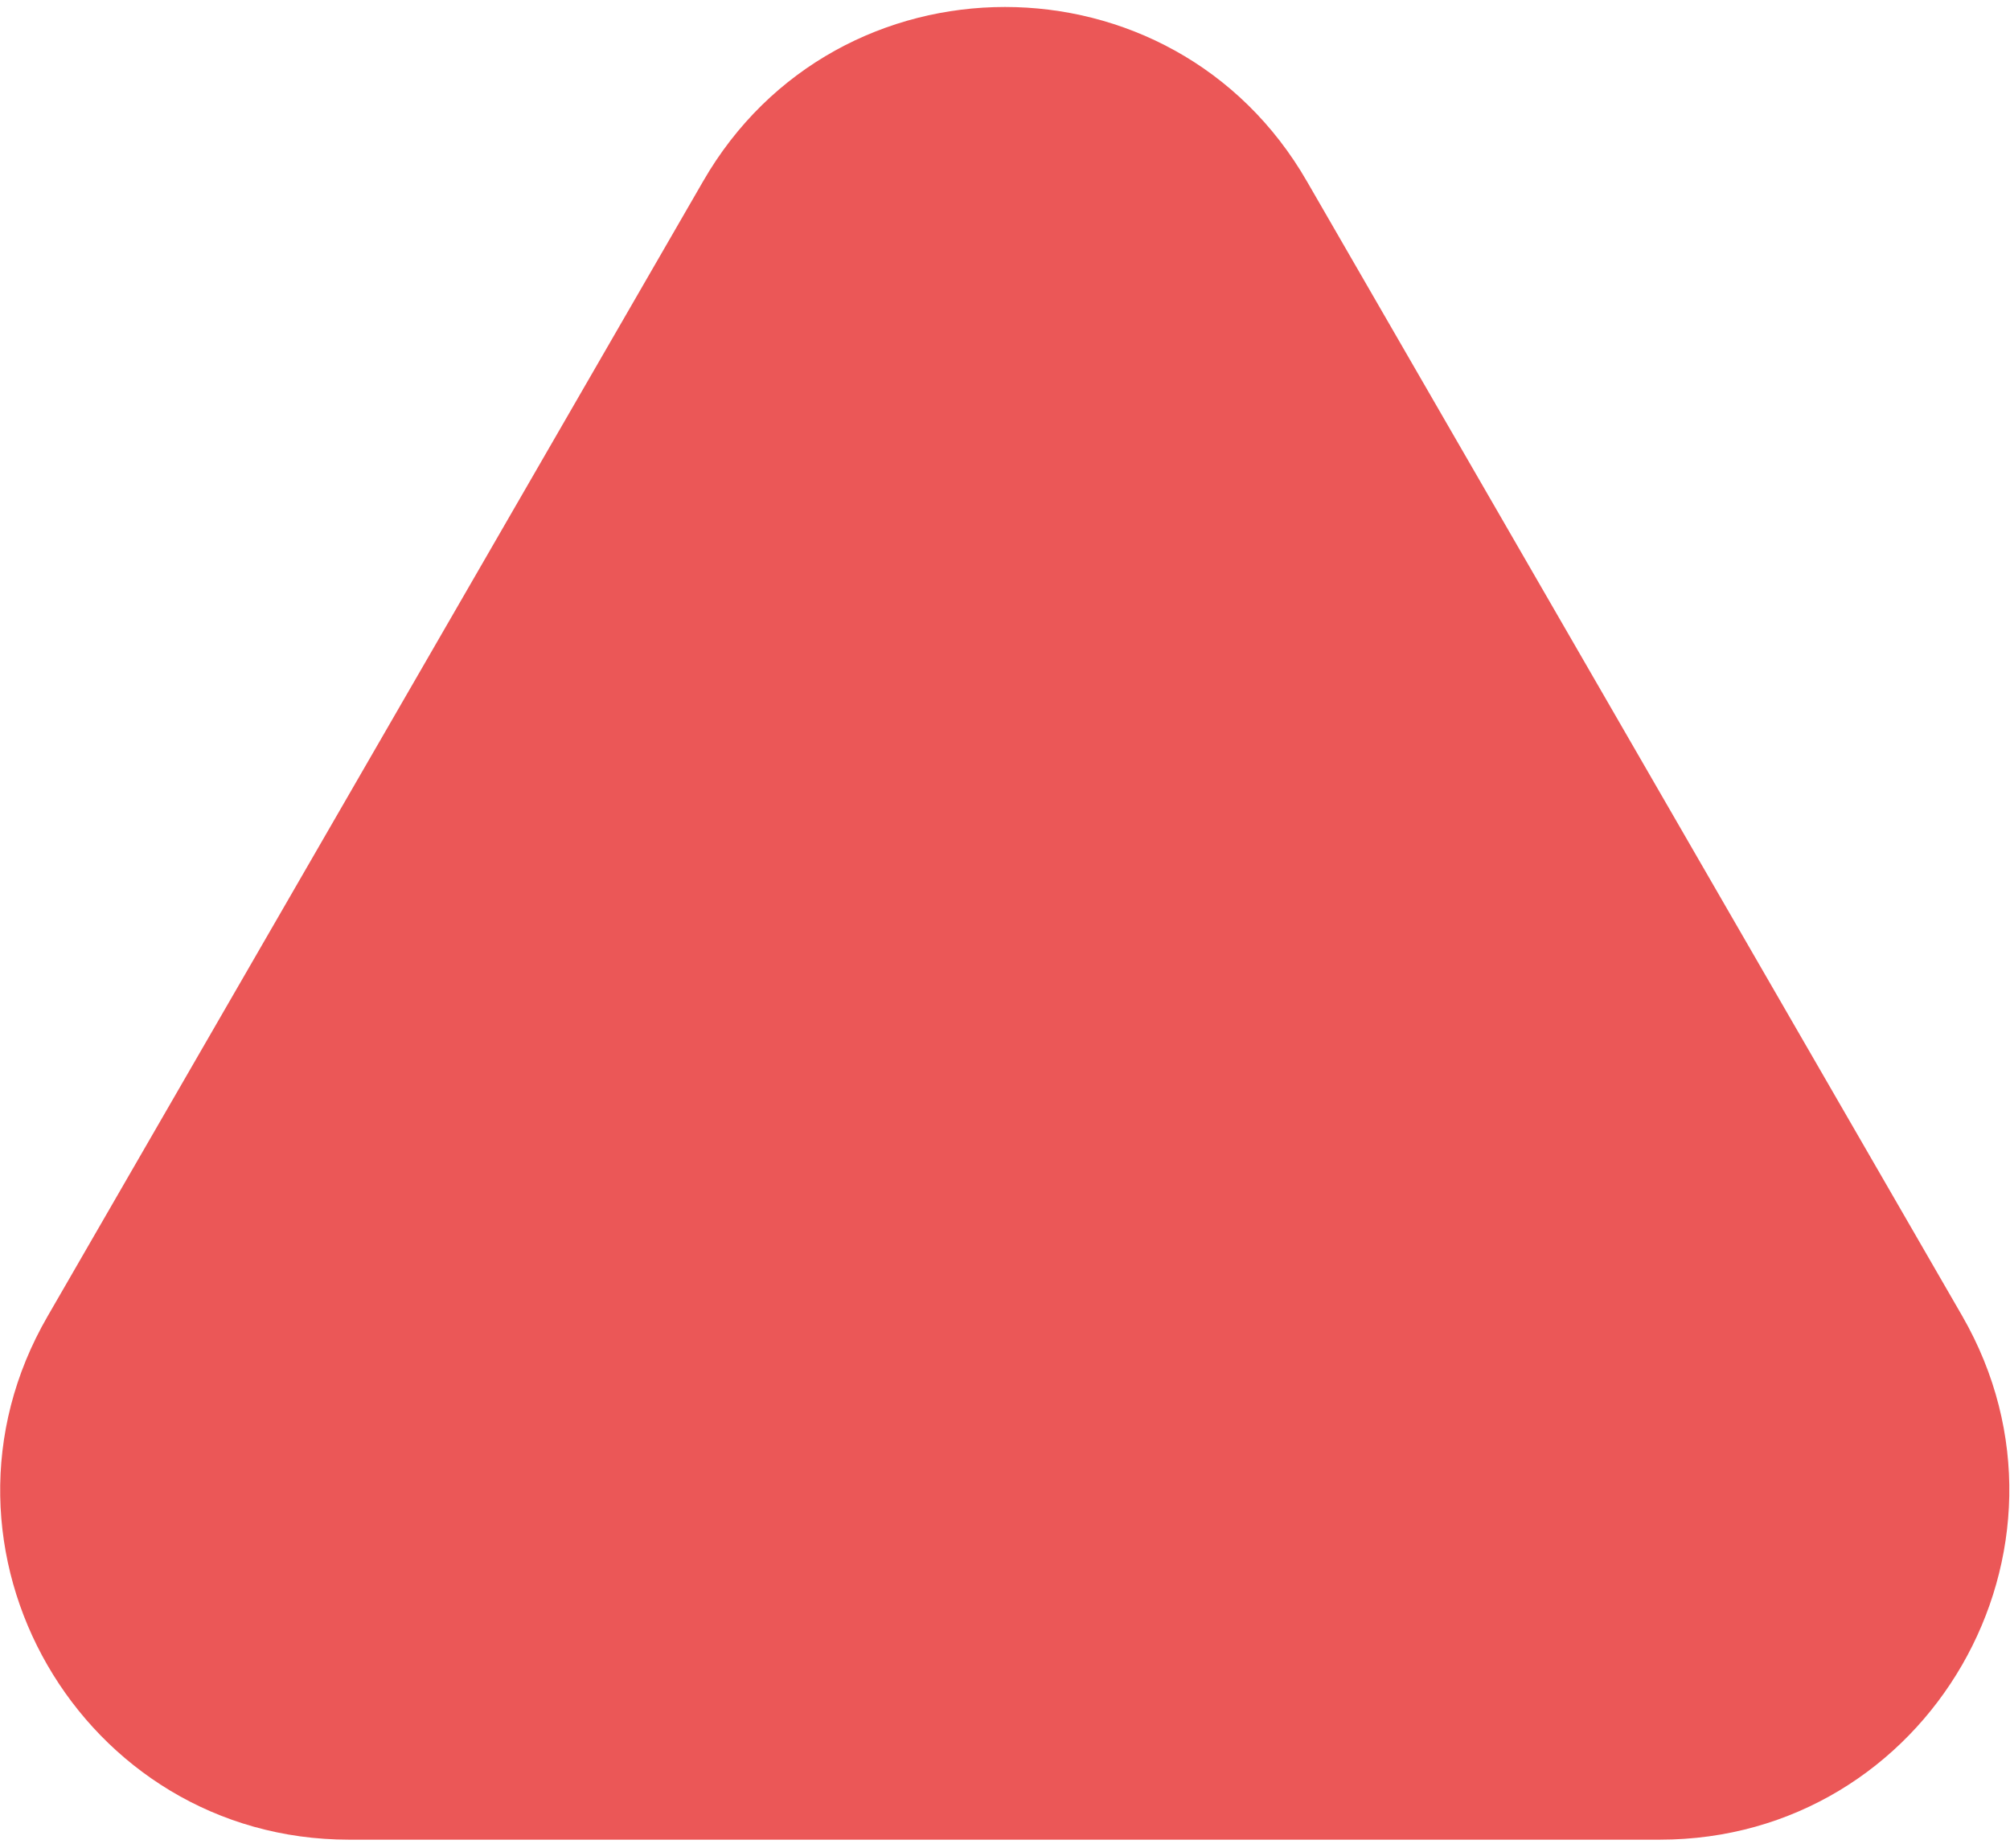 <?xml version="1.0" encoding="UTF-8"?>
<svg id="Capa_1" data-name="Capa 1" xmlns="http://www.w3.org/2000/svg" viewBox="0 0 17.27 15.88">
  <defs>
    <style>
      .cls-1 {
        fill: #eb5757;
      }
    </style>
  </defs>
  <path class="cls-1" d="M6.04,1.56C7.19-.44,10.08-.44,11.23,1.56l5.63,9.75c1.15,2-.29,4.5-2.6,4.5H3C.7,15.81-.75,13.31,.41,11.31L6.04,1.56Z"/>
</svg>